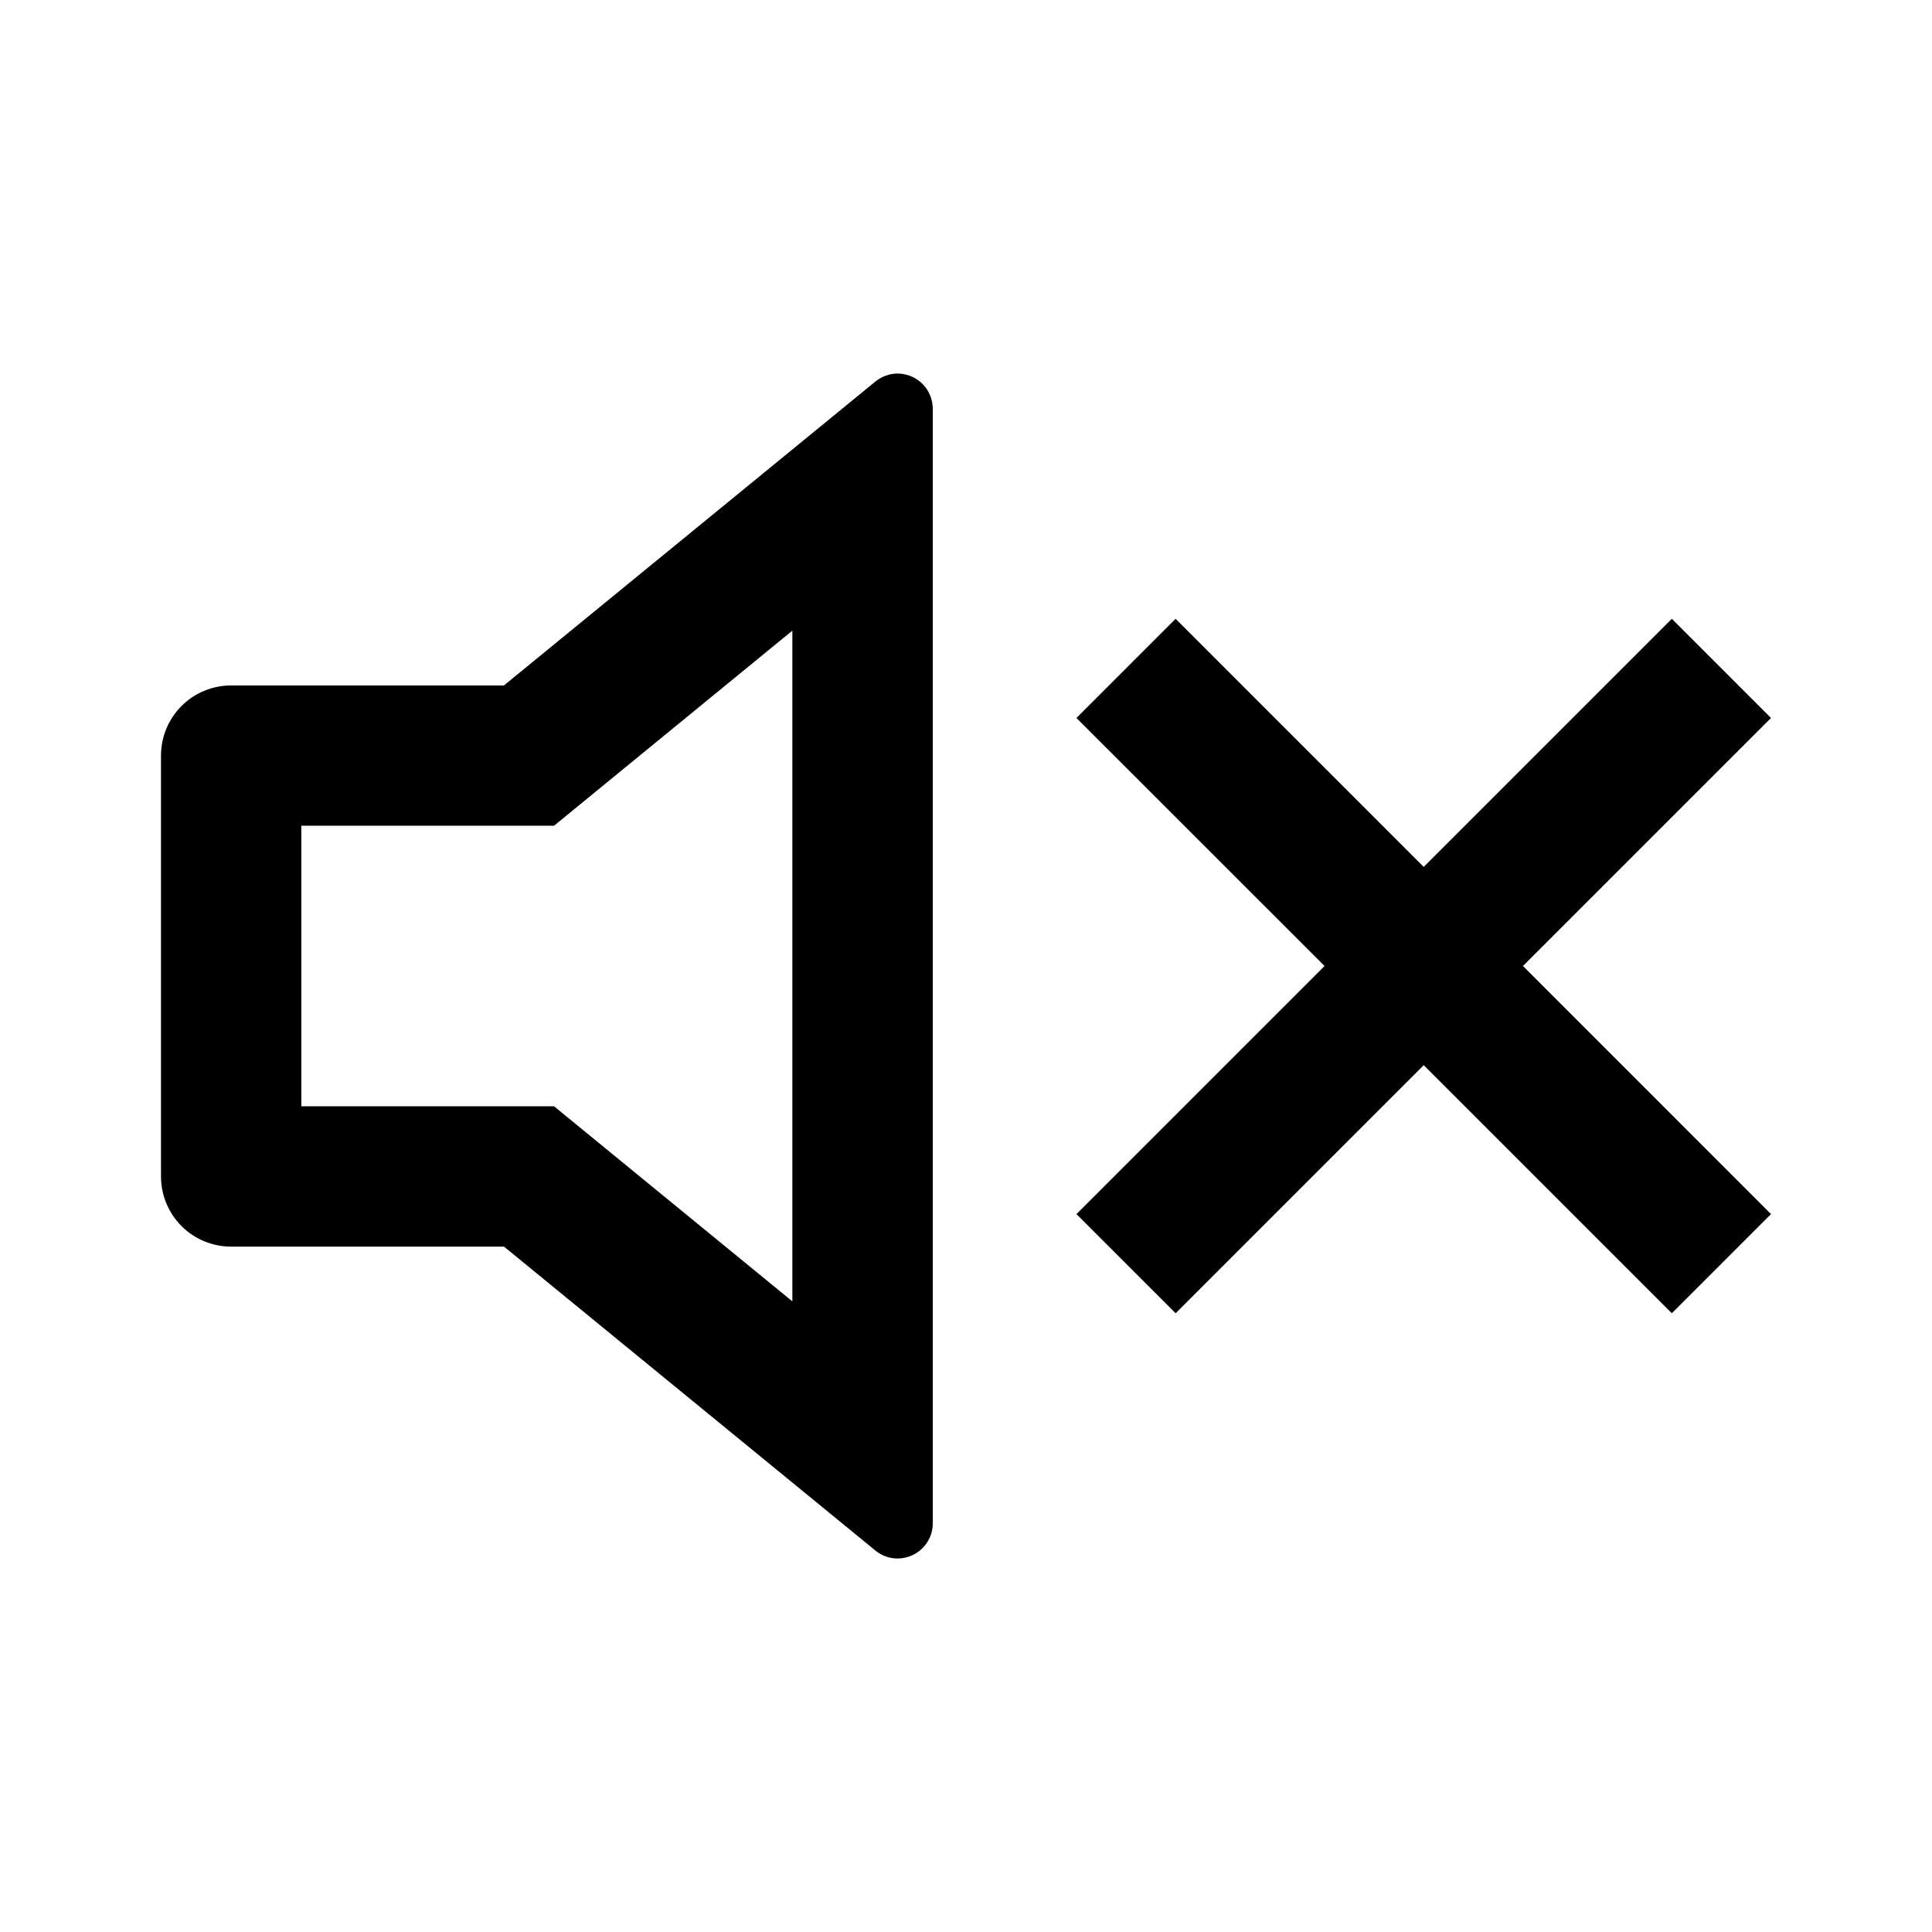 <svg xmlns="http://www.w3.org/2000/svg" fill="none" viewBox="0 0 24 24">
  <path fill="#000" d="M9.843 7.834 6.883 10.257H3.743v3.486h3.14l2.96 2.423V7.834ZM6.261 15.486H2.871c-.231 0-.453-.092-.616-.255C2.092 15.067 2 14.845 2 14.614V9.386c0-.231.092-.453.255-.616.163-.163.385-.255.616-.255h3.389l4.614-3.775c.064-.052.141-.085.223-.096.082-.01.165.003.24.039.075.035.138.091.182.161.044.07.068.151.068.233V18.924c0 .083-.023.163-.068.233s-.107.126-.182.161c-.075.035-.158.049-.24.039-.082-.01-.159-.043-.223-.096l-4.613-3.775h-.001ZM18.919 12 22 15.082l-1.232 1.232-3.082-3.082-3.082 3.082-1.232-1.232L16.454 12l-3.082-3.081 1.232-1.232 3.082 3.082 3.082-3.082L22 8.919 18.919 12Z"/>
</svg>
